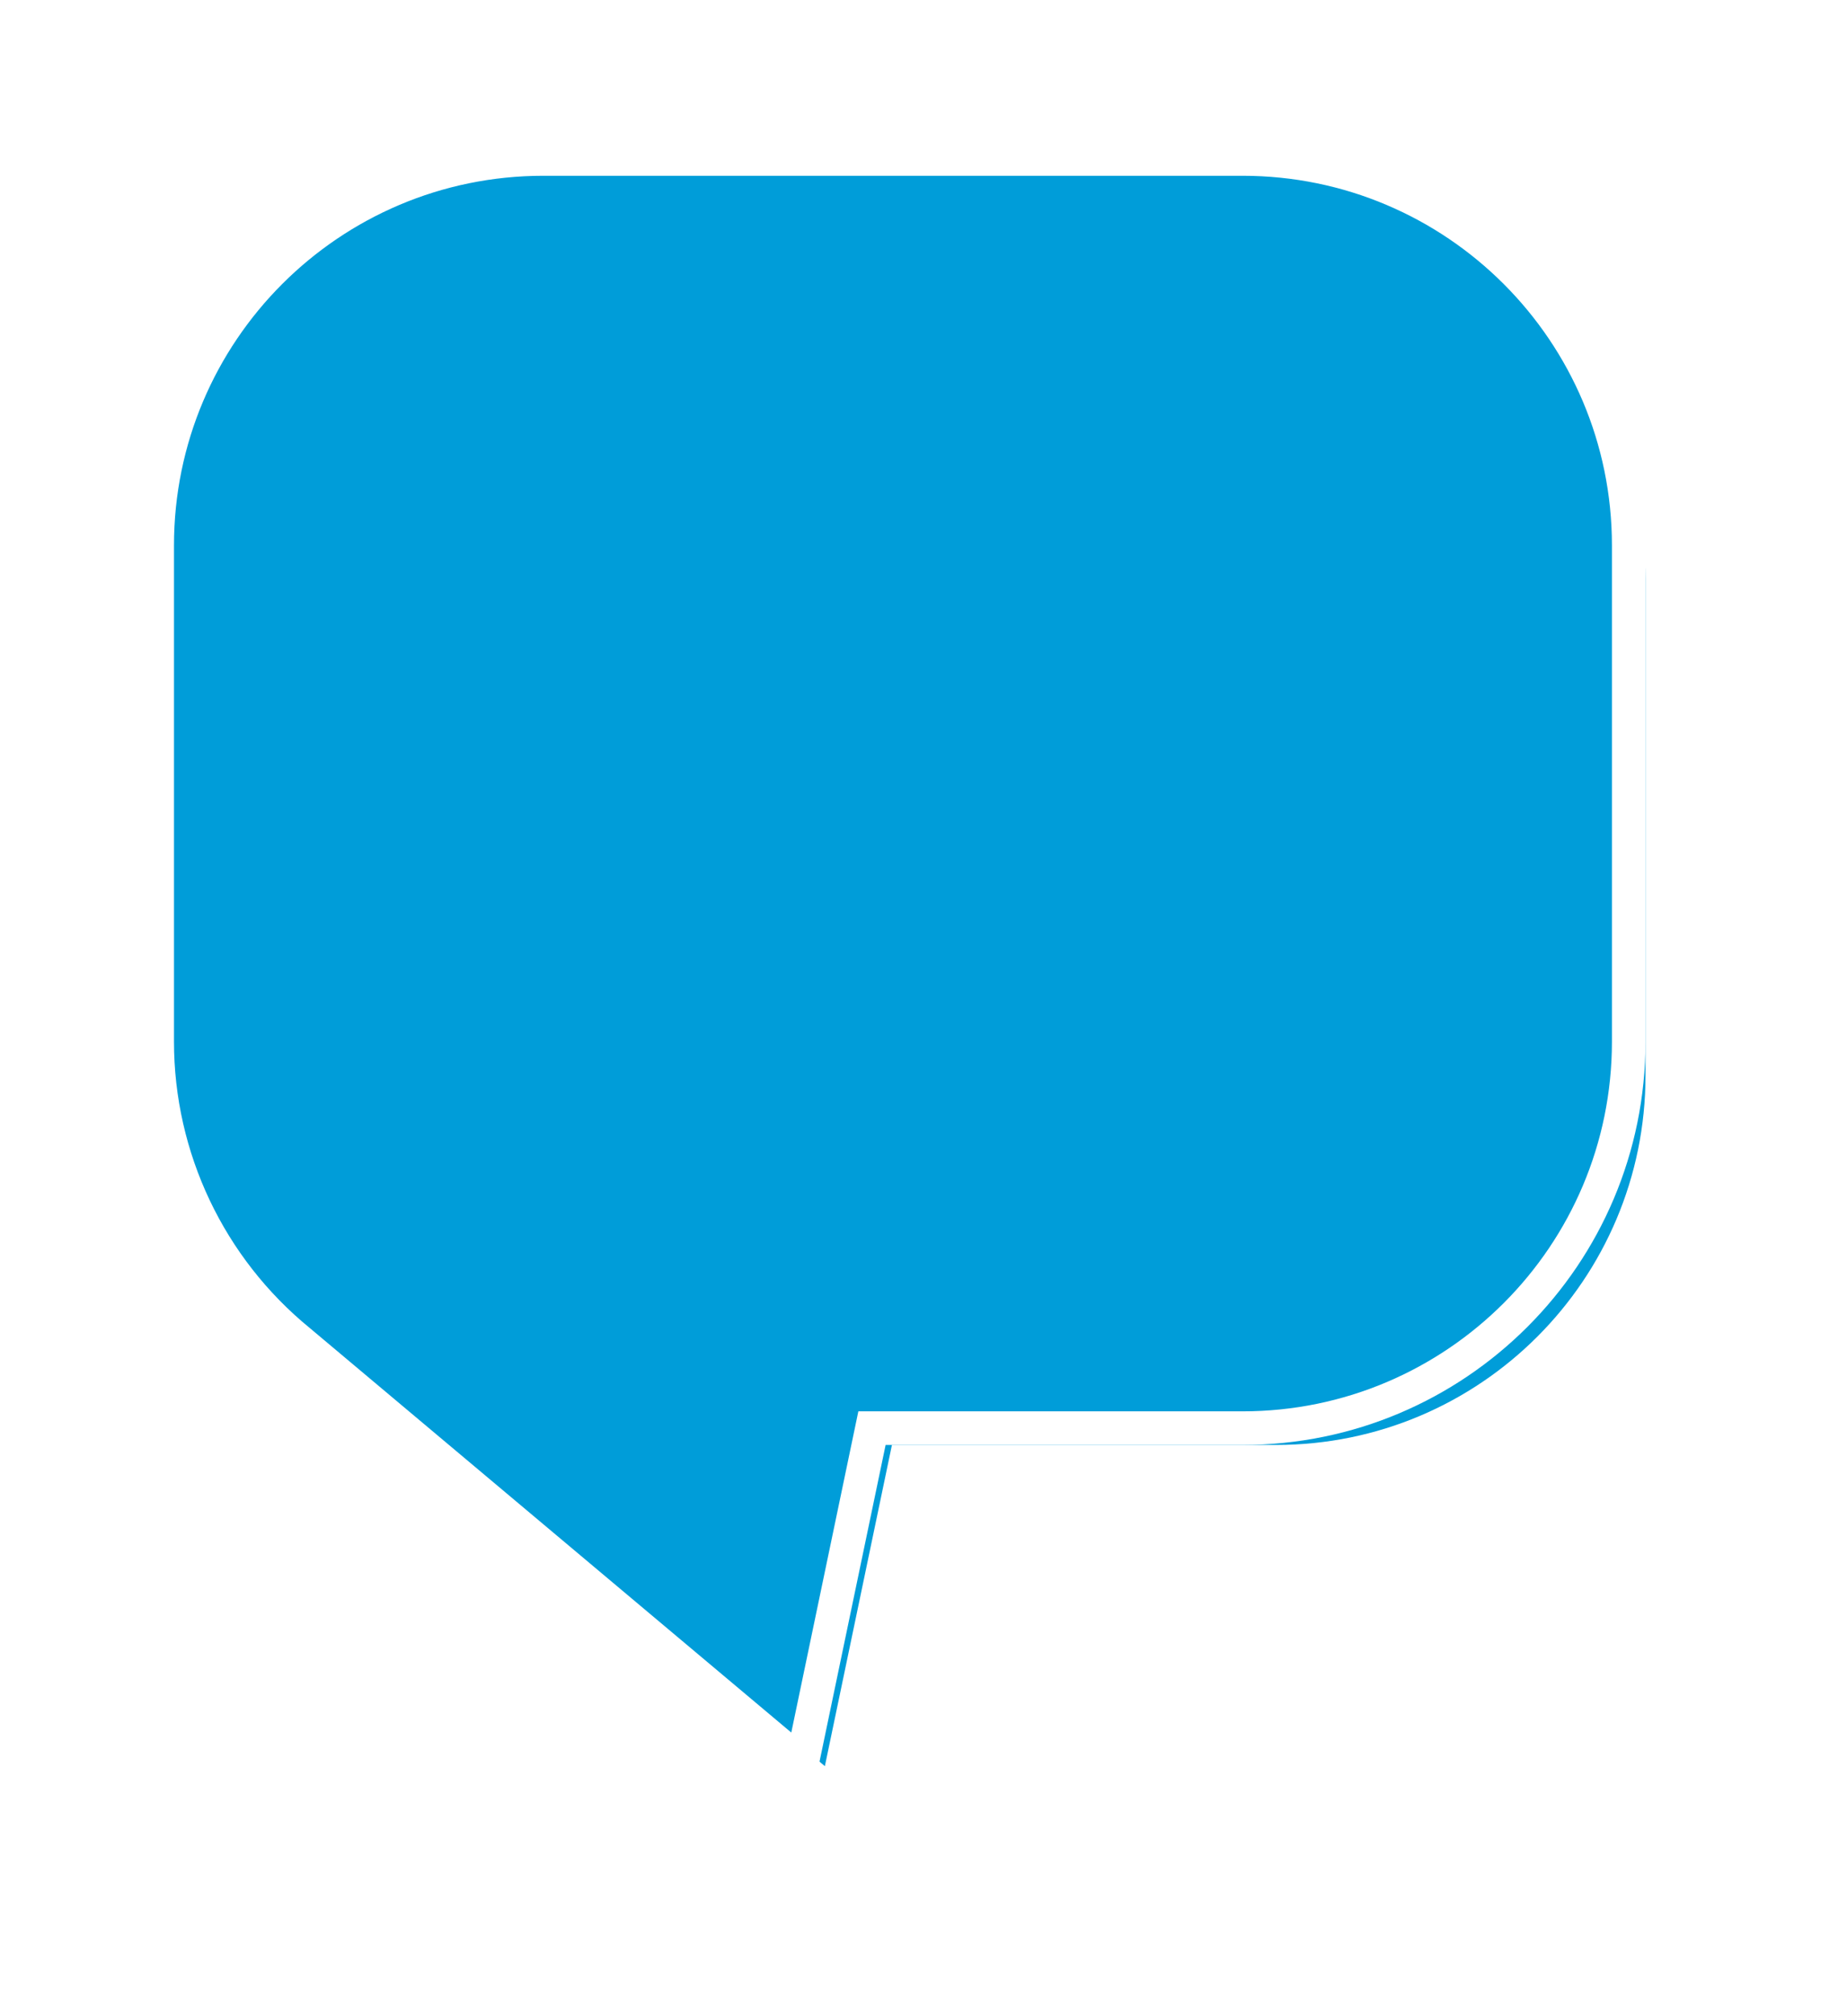 ﻿<?xml version="1.0" encoding="utf-8"?>
<svg version="1.1" xmlns:xlink="http://www.w3.org/1999/xlink" width="55px" height="60px" xmlns="http://www.w3.org/2000/svg">
  <defs>
    <filter x="357px" y="115px" width="55px" height="60px" filterUnits="userSpaceOnUse" id="filter81">
      <feOffset dx="1" dy="1" in="SourceAlpha" result="shadowOffsetInner" />
      <feGaussianBlur stdDeviation="2.5" in="shadowOffsetInner" result="shadowGaussian" />
      <feComposite in2="shadowGaussian" operator="atop" in="SourceAlpha" result="shadowComposite" />
      <feColorMatrix type="matrix" values="0 0 0 0 0  0 0 0 0 0  0 0 0 0 0  0 0 0 0.698 0  " in="shadowComposite" />
    </filter>
    <g id="widget82">
      <path d="M 361.681 146  C 361.681 146  361.681 131.231  361.681 131.231  C 361.681 124.879  366.83 119.731  373.181 119.731  C 373.181 119.731  394 119.731  394 119.731  C 400.351 119.731  405.5 124.879  405.5 131.231  C 405.5 131.231  405.5 146  405.5 146  C 405.5 152.351  400.351 157.5  394 157.5  C 394 157.5  382.966 157.5  382.966 157.5  C 382.966 157.5  380.881 167.48  380.881 167.48  C 380.881 167.48  365.906 154.906  365.906 154.906  C 363.232 152.722  361.681 149.452  361.681 146  Z " fill-rule="nonzero" fill="#009dd9" stroke="none" />
      <path d="M 361.181 146  C 361.181 146  361.181 131.231  361.181 131.231  C 361.181 124.603  366.554 119.231  373.181 119.231  C 373.181 119.231  394 119.231  394 119.231  C 400.627 119.231  406 124.603  406 131.231  C 406 131.231  406 146  406 146  C 406 152.627  400.627 158  394 158  C 394 158  383.372 158  383.372 158  C 383.372 158  381.2 168.4  381.2 168.4  C 381.2 168.4  365.587 155.291  365.587 155.291  C 362.799 153.012  361.181 149.601  361.181 146  Z M 362.181 146  C 362.181 149.303  363.666 152.432  366.225 154.521  C 366.225 154.521  380.563 166.559  380.563 166.559  C 380.563 166.559  382.56 157  382.56 157  C 382.56 157  394 157  394 157  C 400.075 157  405 152.075  405 146  C 405 146  405 131.231  405 131.231  C 405 125.156  400.075 120.231  394 120.231  C 394 120.231  373.181 120.231  373.181 120.231  C 367.106 120.231  362.181 125.156  362.181 131.231  C 362.181 131.231  362.181 146  362.181 146  Z " fill-rule="nonzero" fill="#ffffff" stroke="none" />
    </g>
  </defs>
  <g transform="matrix(1 0 0 1 -357 -115 )">
    <use xlink:href="#widget82" filter="url(#filter81)" />
    <use xlink:href="#widget82" />
  </g>
</svg>